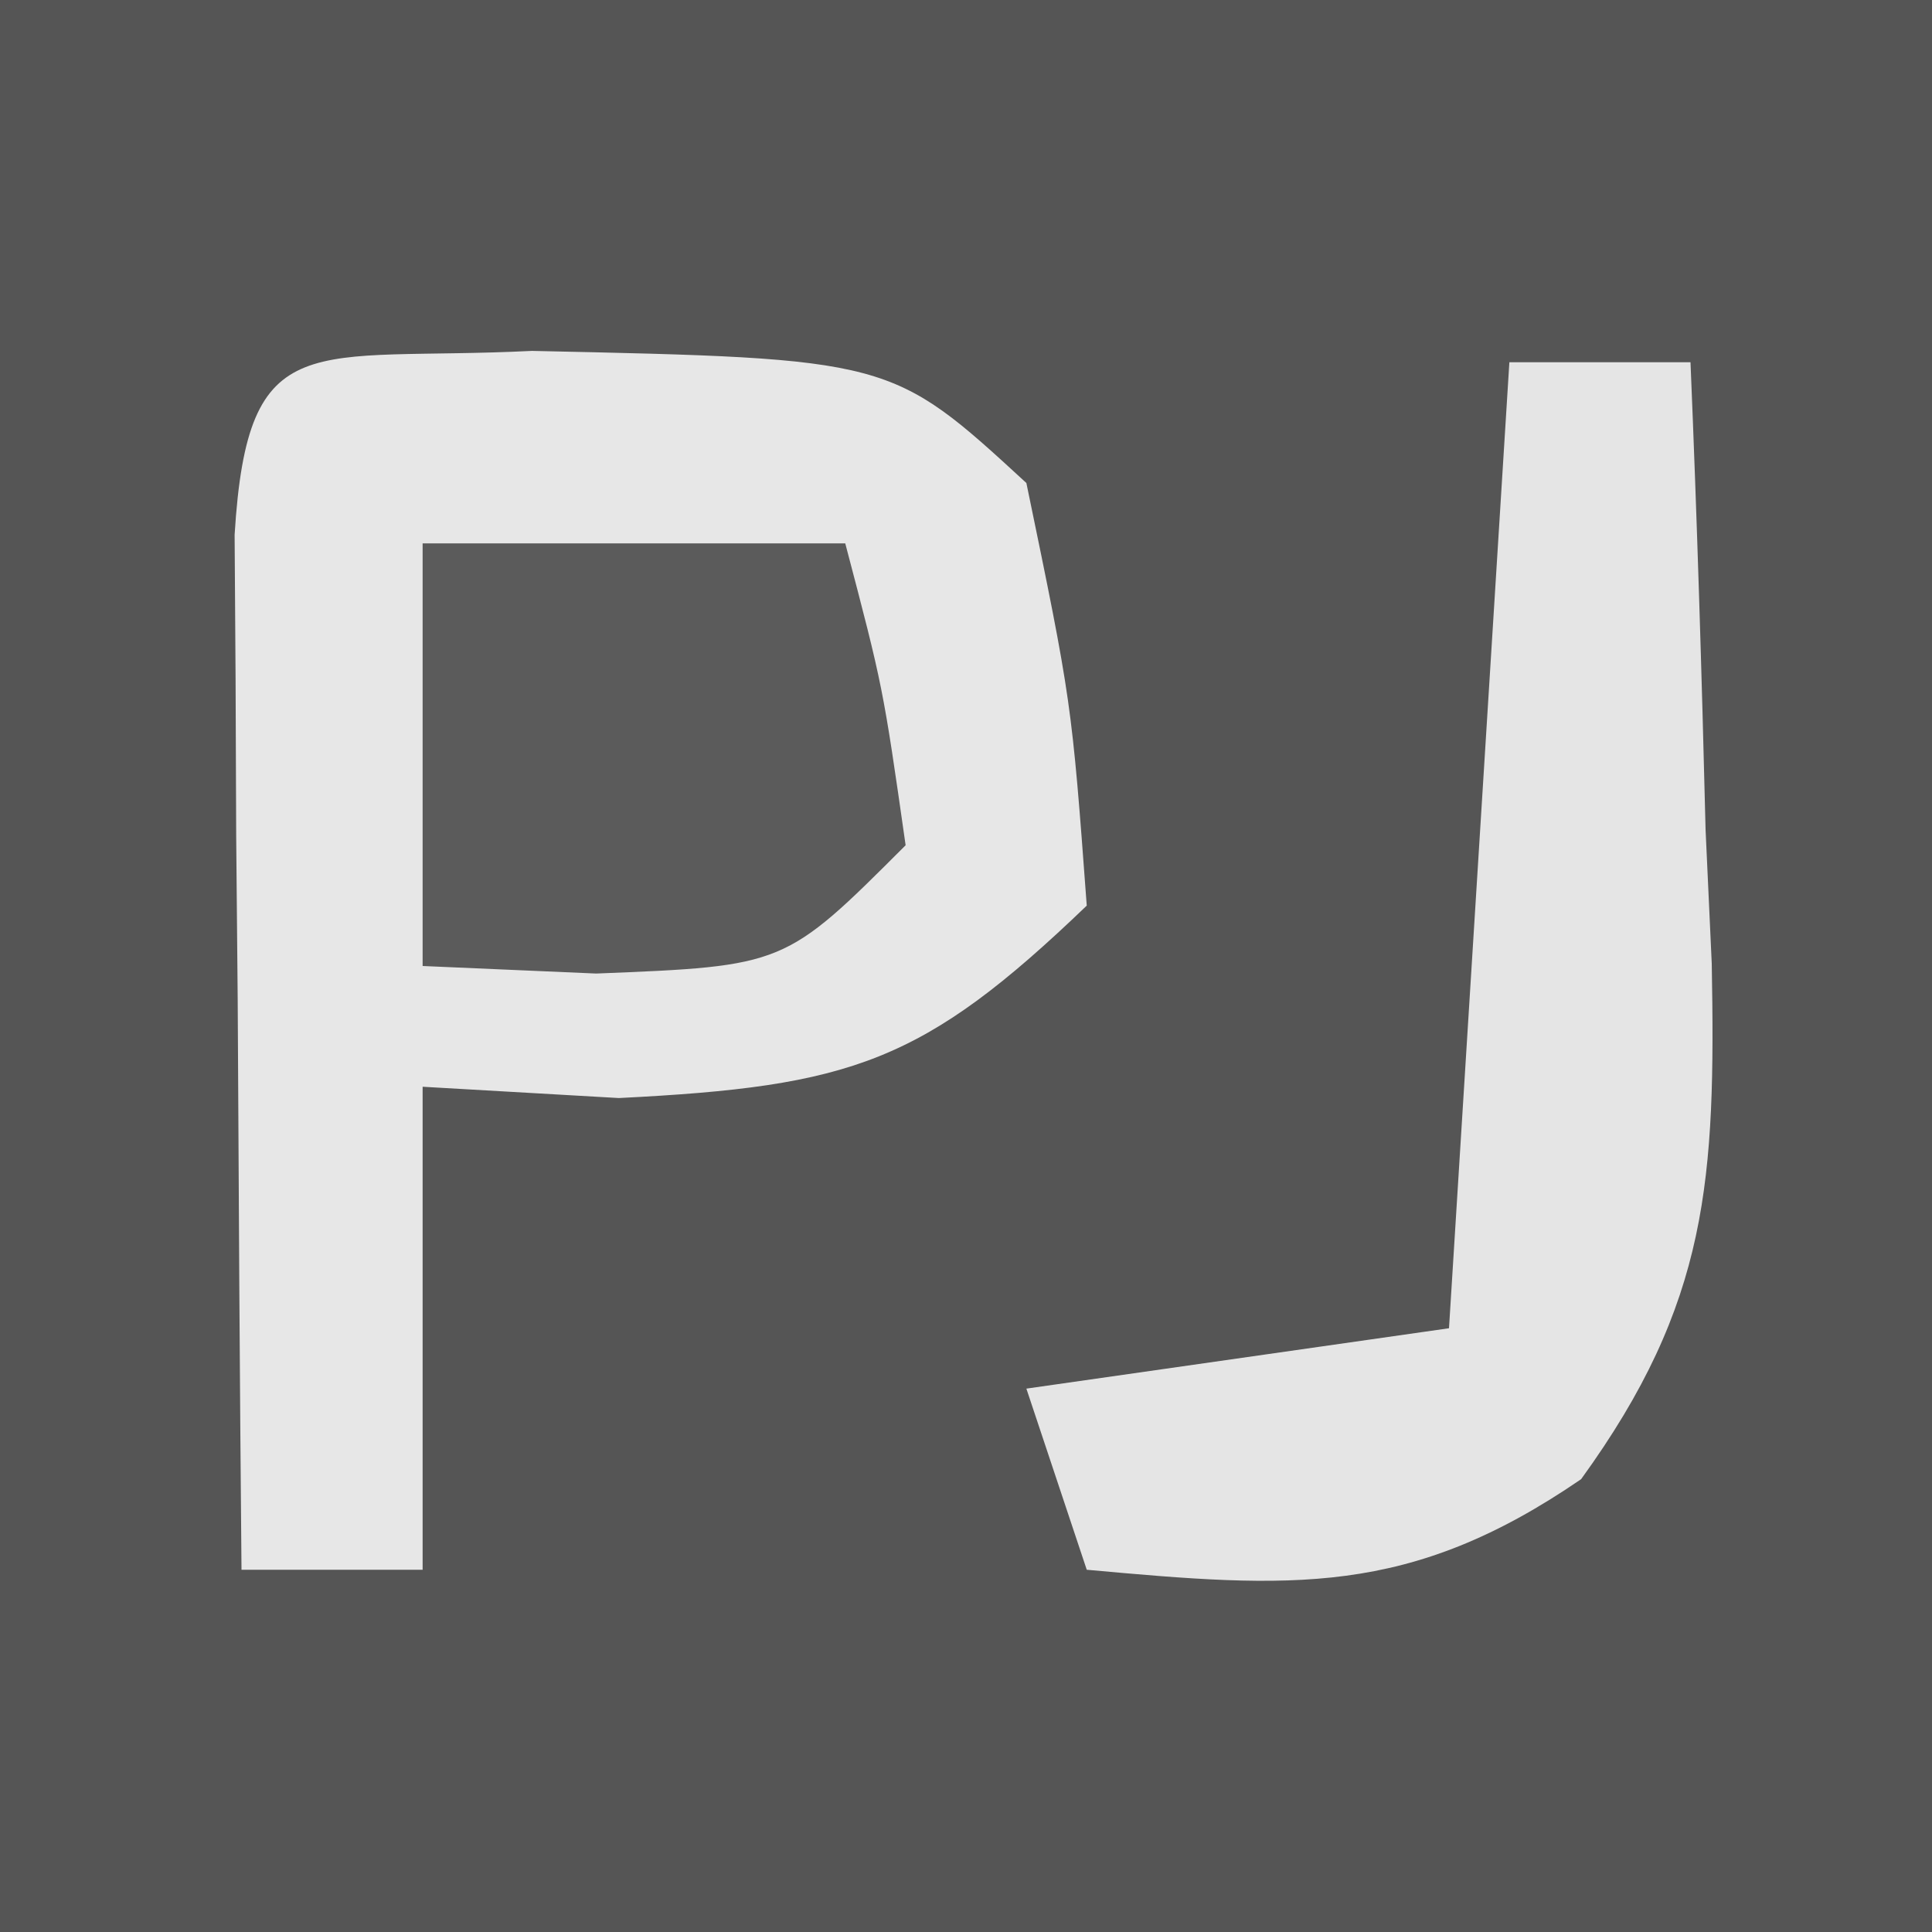 <?xml version="1.0" encoding="UTF-8"?>
<svg version="1.1" xmlns="http://www.w3.org/2000/svg" width="32" height="32">
<path d="M0 0 C10.56 0 21.12 0 32 0 C32 10.56 32 21.12 32 32 C21.44 32 10.88 32 0 32 C0 21.44 0 10.88 0 0 Z " fill="#555555" transform="translate(0,0)"/>
<path d="M0 0 C5.949 0.128 5.949 0.128 8.188 2.188 C8.938 5.812 8.938 5.812 9.188 9.188 C6.476 11.791 5.296 12.182 1.438 12.375 C0.365 12.313 -0.708 12.251 -1.812 12.188 C-1.812 14.828 -1.812 17.468 -1.812 20.188 C-2.803 20.188 -3.792 20.188 -4.812 20.188 C-4.841 17.042 -4.859 13.896 -4.875 10.75 C-4.883 9.852 -4.892 8.954 -4.9 8.029 C-4.904 7.175 -4.907 6.321 -4.91 5.441 C-4.918 4.255 -4.918 4.255 -4.926 3.045 C-4.711 -0.472 -3.67 0.181 0 0 Z " fill="#E7E7E7" transform="translate(8.812,5.812)"/>
<path d="M0 0 C0.99 0 1.98 0 3 0 C3.108 2.584 3.187 5.164 3.25 7.75 C3.3 8.844 3.3 8.844 3.352 9.961 C3.416 13.525 3.308 15.575 1.188 18.5 C-1.666 20.457 -3.614 20.308 -7 20 C-7.33 19.01 -7.66 18.02 -8 17 C-4.535 16.505 -4.535 16.505 -1 16 C-0.67 10.72 -0.34 5.44 0 0 Z " fill="#E5E5E5" transform="translate(25,6)"/>
<path d="M0 0 C2.31 0 4.62 0 7 0 C7.625 2.375 7.625 2.375 8 5 C6 7 6 7 2.875 7.125 C1.452 7.063 1.452 7.063 0 7 C0 4.69 0 2.38 0 0 Z " fill="#5B5B5B" transform="translate(7,9)"/>
</svg>
